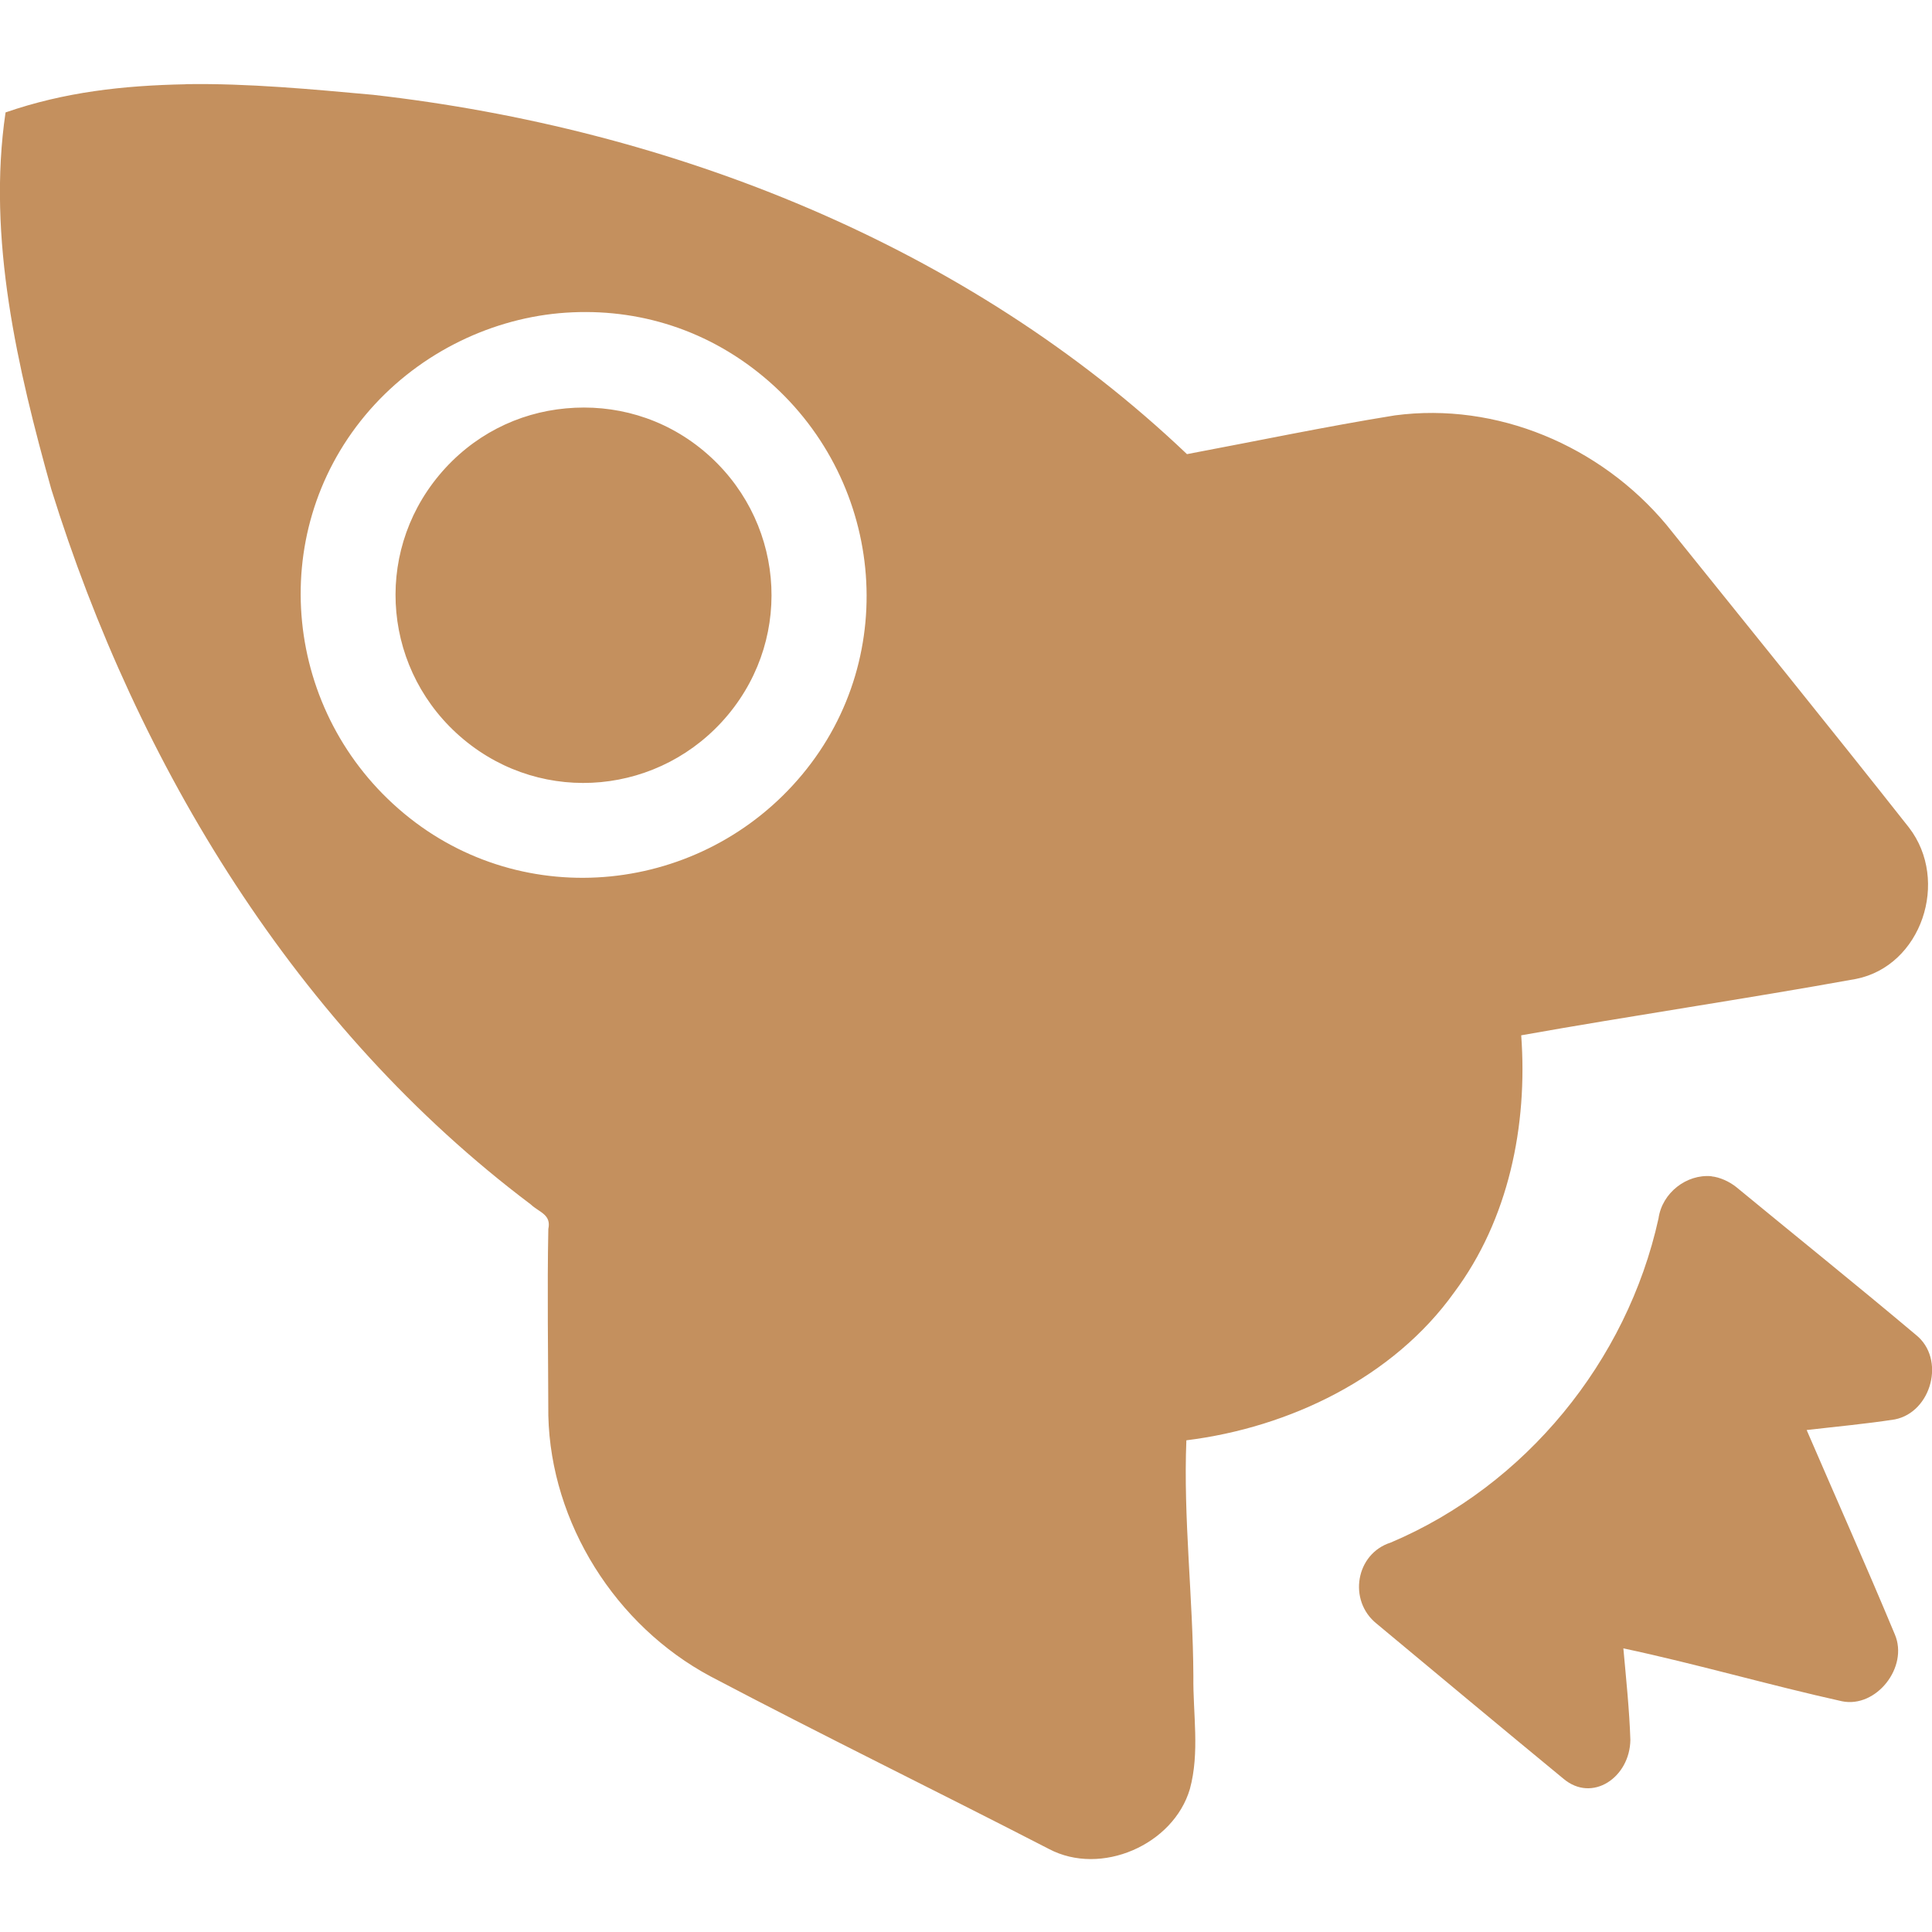 <!-- Created with Inkscape (http://www.inkscape.org/) -->
<svg xmlns="http://www.w3.org/2000/svg" viewBox="0 0 16 16">
 <g transform="translate(0,-1036.362)">
  <path d="m 1.535 1037.06 c -0.514 0.01 -1 0.064 -1.489 0.233 -0.154 1.042 0.1 2.123 0.379 3.121 0.712 2.29 2.032 4.464 3.97 5.922 0.071 0.067 0.172 0.083 0.146 0.204 -0.01 0.507 -0.001 1.037 0 1.546 0.021 0.89 0.557 1.739 1.343 2.159 0.932 0.491 1.863 0.945 2.802 1.429 0.432 0.229 1.032 -0.034 1.168 -0.496 0.083 -0.304 0.025 -0.623 0.029 -0.933 -0.003 -0.654 -0.084 -1.31 -0.058 -1.955 0.855 -0.106 1.714 -0.52 2.218 -1.225 0.45 -0.602 0.61 -1.381 0.555 -2.129 0.914 -0.163 1.857 -0.301 2.773 -0.467 0.542 -0.108 0.778 -0.813 0.438 -1.254 -0.666 -0.844 -1.336 -1.671 -2.01 -2.509 -0.547 -0.653 -1.404 -1.016 -2.247 -0.904 -0.572 0.092 -1.158 0.215 -1.722 0.321 -1.822 -1.734 -4.271 -2.696 -6.742 -2.976 -0.508 -0.046 -1.033 -0.096 -1.547 -0.088 z m 3.094 1.896 c 0.597 -0.054 1.196 0.112 1.693 0.525 0.994 0.827 1.148 2.303 0.321 3.296 -0.827 0.993 -2.305 1.148 -3.298 0.321 -0.994 -0.827 -1.148 -2.303 -0.321 -3.296 0.414 -0.497 1.01 -0.791 1.605 -0.846 z m 0.058 0.788 c -0.398 0.036 -0.775 0.223 -1.051 0.554 -0.552 0.663 -0.459 1.636 0.204 2.188 0.663 0.552 1.637 0.458 2.189 -0.204 0.552 -0.663 0.459 -1.636 -0.204 -2.188 -0.332 -0.276 -0.74 -0.387 -1.138 -0.35 z m 9.486 6.359 c -0.204 -0.019 -0.408 0.136 -0.438 0.35 -0.261 1.184 -1.103 2.212 -2.218 2.684 -0.29 0.092 -0.355 0.48 -0.117 0.671 0.49 0.408 1.055 0.879 1.547 1.284 0.239 0.203 0.551 -0.01 0.555 -0.321 -0.008 -0.248 -0.036 -0.513 -0.058 -0.758 0.61 0.13 1.206 0.304 1.81 0.438 0.284 0.059 0.554 -0.283 0.438 -0.554 -0.238 -0.571 -0.485 -1.124 -0.73 -1.692 0.247 -0.029 0.484 -0.05 0.73 -0.088 0.304 -0.06 0.423 -0.502 0.175 -0.7 -0.492 -0.414 -0.99 -0.814 -1.489 -1.225 -0.058 -0.046 -0.136 -0.081 -0.204 -0.088 z" style="fill:#c4905e;fill-opacity:1;stroke:none;fill-rule:nonzero"/>
 </g>
</svg>
